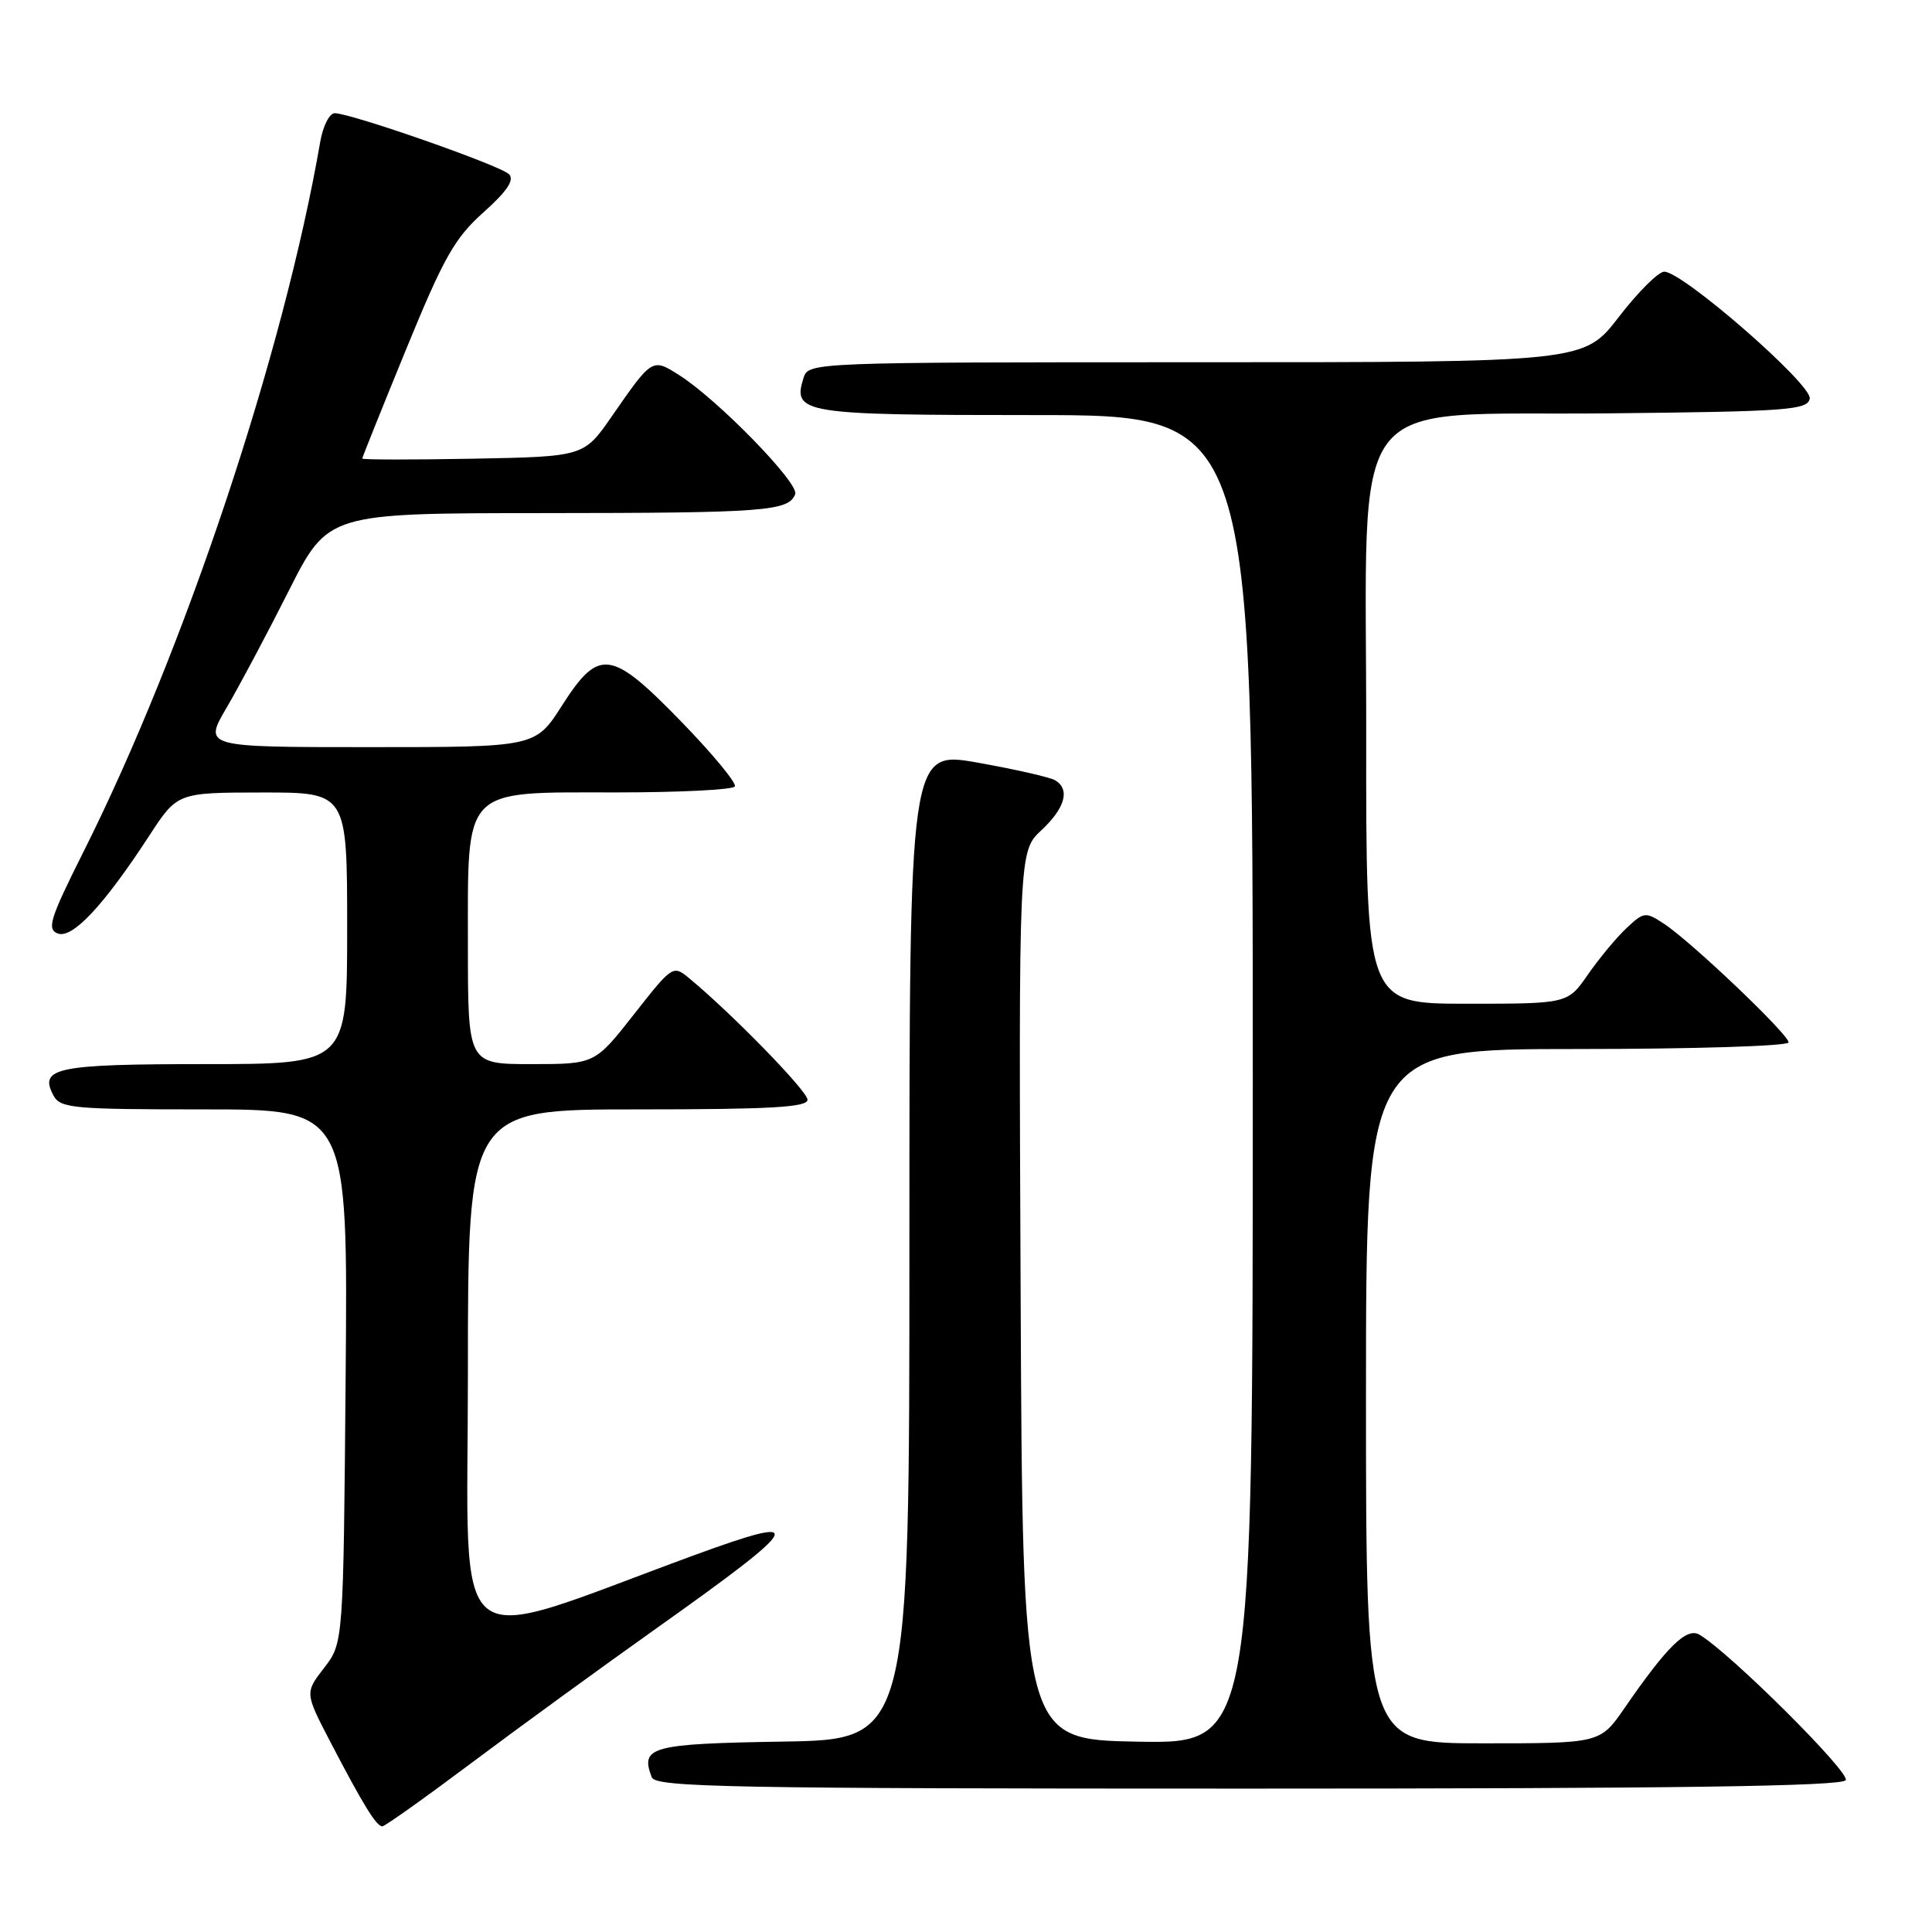 <?xml version="1.0" encoding="UTF-8" standalone="no"?>
<!DOCTYPE svg PUBLIC "-//W3C//DTD SVG 1.1//EN" "http://www.w3.org/Graphics/SVG/1.1/DTD/svg11.dtd" >
<svg xmlns="http://www.w3.org/2000/svg" xmlns:xlink="http://www.w3.org/1999/xlink" version="1.1" viewBox="0 0 256 256">
 <g >
 <path fill="currentColor"
d=" M 62.38 233.67 C 68.50 229.08 79.64 220.97 87.15 215.64 C 106.57 201.85 107.26 200.48 91.94 206.09 C 58.83 218.23 62.00 220.79 62.00 181.94 C 62.00 147.00 62.00 147.00 84.50 147.00 C 102.09 147.00 107.00 146.72 107.00 145.72 C 107.00 144.58 97.00 134.32 91.33 129.63 C 89.18 127.85 89.11 127.90 83.99 134.42 C 78.82 141.00 78.82 141.00 70.41 141.00 C 62.00 141.00 62.00 141.00 62.00 125.31 C 62.00 104.08 61.11 105.00 81.62 105.00 C 90.01 105.00 97.10 104.65 97.37 104.21 C 97.63 103.78 94.48 99.96 90.36 95.71 C 80.95 86.02 79.38 85.81 74.46 93.50 C 70.94 99.00 70.94 99.00 48.95 99.00 C 26.96 99.00 26.96 99.00 30.04 93.75 C 31.73 90.86 35.44 83.89 38.28 78.25 C 43.46 68.00 43.46 68.00 71.98 67.99 C 101.37 67.97 104.50 67.74 105.37 65.48 C 105.92 64.04 95.07 52.91 89.97 49.69 C 86.42 47.44 86.42 47.44 81.06 55.18 C 77.37 60.50 77.37 60.50 62.68 60.78 C 54.61 60.93 48.00 60.92 48.00 60.76 C 48.00 60.60 50.62 54.09 53.81 46.29 C 58.80 34.11 60.25 31.54 64.06 28.14 C 67.19 25.34 68.19 23.85 67.45 23.09 C 66.35 21.94 46.50 15.00 44.35 15.00 C 43.66 15.00 42.80 16.69 42.44 18.75 C 37.60 46.77 24.44 86.22 11.04 112.91 C 6.62 121.73 6.18 123.13 7.65 123.69 C 9.58 124.44 13.75 119.98 19.76 110.76 C 23.50 105.02 23.50 105.02 34.75 105.01 C 46.00 105.00 46.00 105.00 46.00 123.00 C 46.00 141.00 46.00 141.00 27.20 141.00 C 7.46 141.00 5.12 141.48 7.08 145.15 C 7.99 146.85 9.62 147.00 27.08 147.00 C 46.10 147.00 46.10 147.00 45.80 182.34 C 45.50 217.69 45.50 217.69 42.95 221.00 C 40.39 224.31 40.39 224.31 43.82 230.90 C 48.10 239.11 49.87 242.00 50.66 242.00 C 50.99 242.00 56.27 238.25 62.38 233.67 Z  M 244.57 235.88 C 245.19 234.88 229.16 218.93 225.18 216.60 C 223.49 215.61 220.91 218.13 215.27 226.31 C 212.04 231.00 212.04 231.00 196.52 231.00 C 181.00 231.00 181.00 231.00 181.00 185.00 C 181.00 139.00 181.00 139.00 209.00 139.00 C 224.43 139.00 237.00 138.61 237.00 138.12 C 237.00 137.06 224.07 124.74 220.48 122.40 C 218.04 120.79 217.82 120.82 215.51 122.99 C 214.18 124.24 211.88 127.01 210.41 129.13 C 207.73 133.00 207.73 133.00 194.36 133.00 C 181.00 133.00 181.00 133.00 181.03 97.25 C 181.07 50.78 177.78 55.13 213.21 54.77 C 236.87 54.53 239.51 54.33 239.80 52.82 C 240.15 50.98 222.98 36.00 220.52 36.00 C 219.75 36.00 217.04 38.70 214.50 42.00 C 209.88 48.00 209.88 48.00 158.51 48.00 C 107.61 48.00 107.13 48.02 106.48 50.05 C 104.98 54.80 106.22 55.00 137.12 55.00 C 166.00 55.00 166.00 55.00 166.00 143.03 C 166.00 231.05 166.00 231.05 150.75 230.78 C 135.50 230.50 135.50 230.50 135.24 171.66 C 134.98 112.82 134.98 112.82 137.99 110.01 C 141.13 107.07 141.82 104.62 139.83 103.40 C 139.19 103.00 134.58 101.95 129.58 101.06 C 120.50 99.45 120.50 99.45 120.50 164.97 C 120.50 230.50 120.50 230.50 103.71 230.77 C 86.22 231.06 84.81 231.45 86.36 235.50 C 86.87 236.82 96.58 237.00 165.41 237.00 C 222.15 237.00 244.07 236.69 244.57 235.88 Z "/>
</g>
</svg>